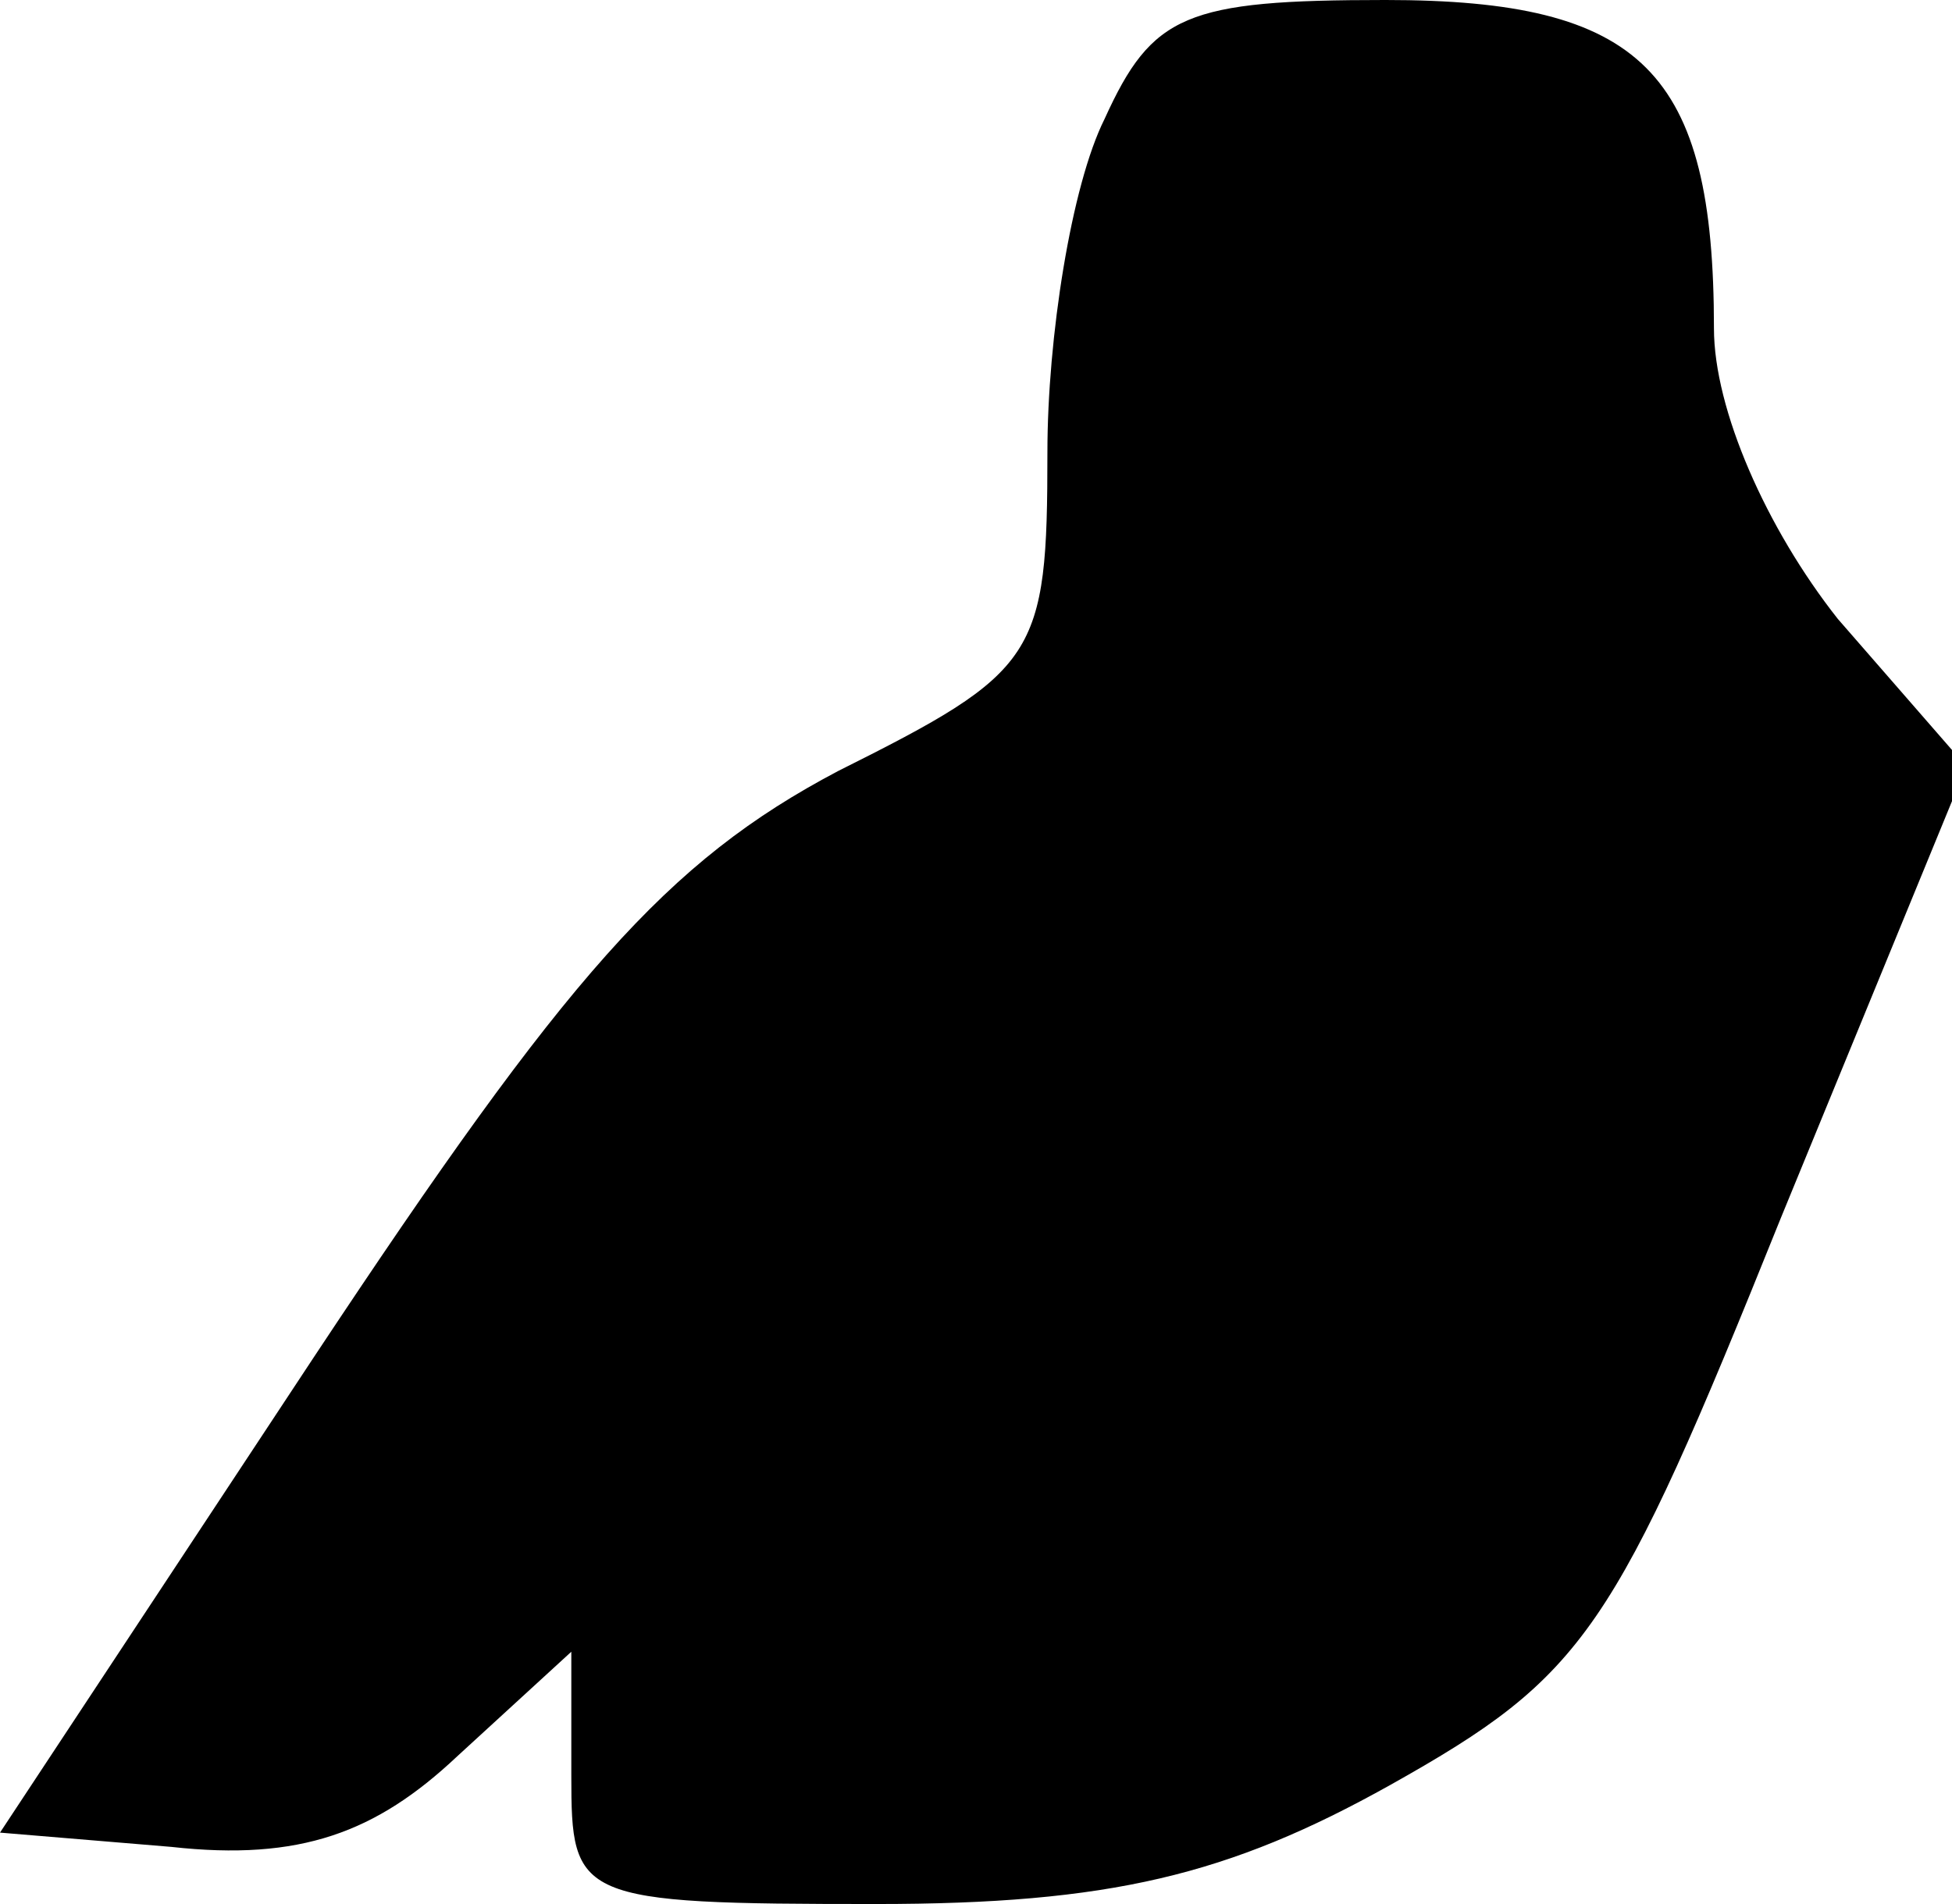<?xml version="1.0" standalone="no"?>
<!DOCTYPE svg PUBLIC "-//W3C//DTD SVG 20010904//EN"
 "http://www.w3.org/TR/2001/REC-SVG-20010904/DTD/svg10.dtd">
<svg version="1.0" xmlns="http://www.w3.org/2000/svg"
 width="41pt" height="40pt" viewBox="0 0 41 40"
 preserveAspectRatio="xMidYMid meet">
<g transform="translate(0,40) scale(0.1,-0.1)"
fill="#000000" stroke="none">
<path fill="#000000" stroke="none" d="M232 375 c-7 -14 -12 -46 -12 -70 0
-43 -2 -46 -44 -67 -36 -19 -57 -43 -110 -123 l-66 -100 36 -3 c27 -3 43 3 60
19 l24 22 0 -26 c0 -26 1 -27 64 -27 49 0 74 6 108 25 41 23 47 32 82 119 l39
95 -27 31 c-15 19 -26 44 -26 61 0 54 -15 69 -69 69 -42 0 -49 -3 -59 -25z"/>
</g>
</svg>
